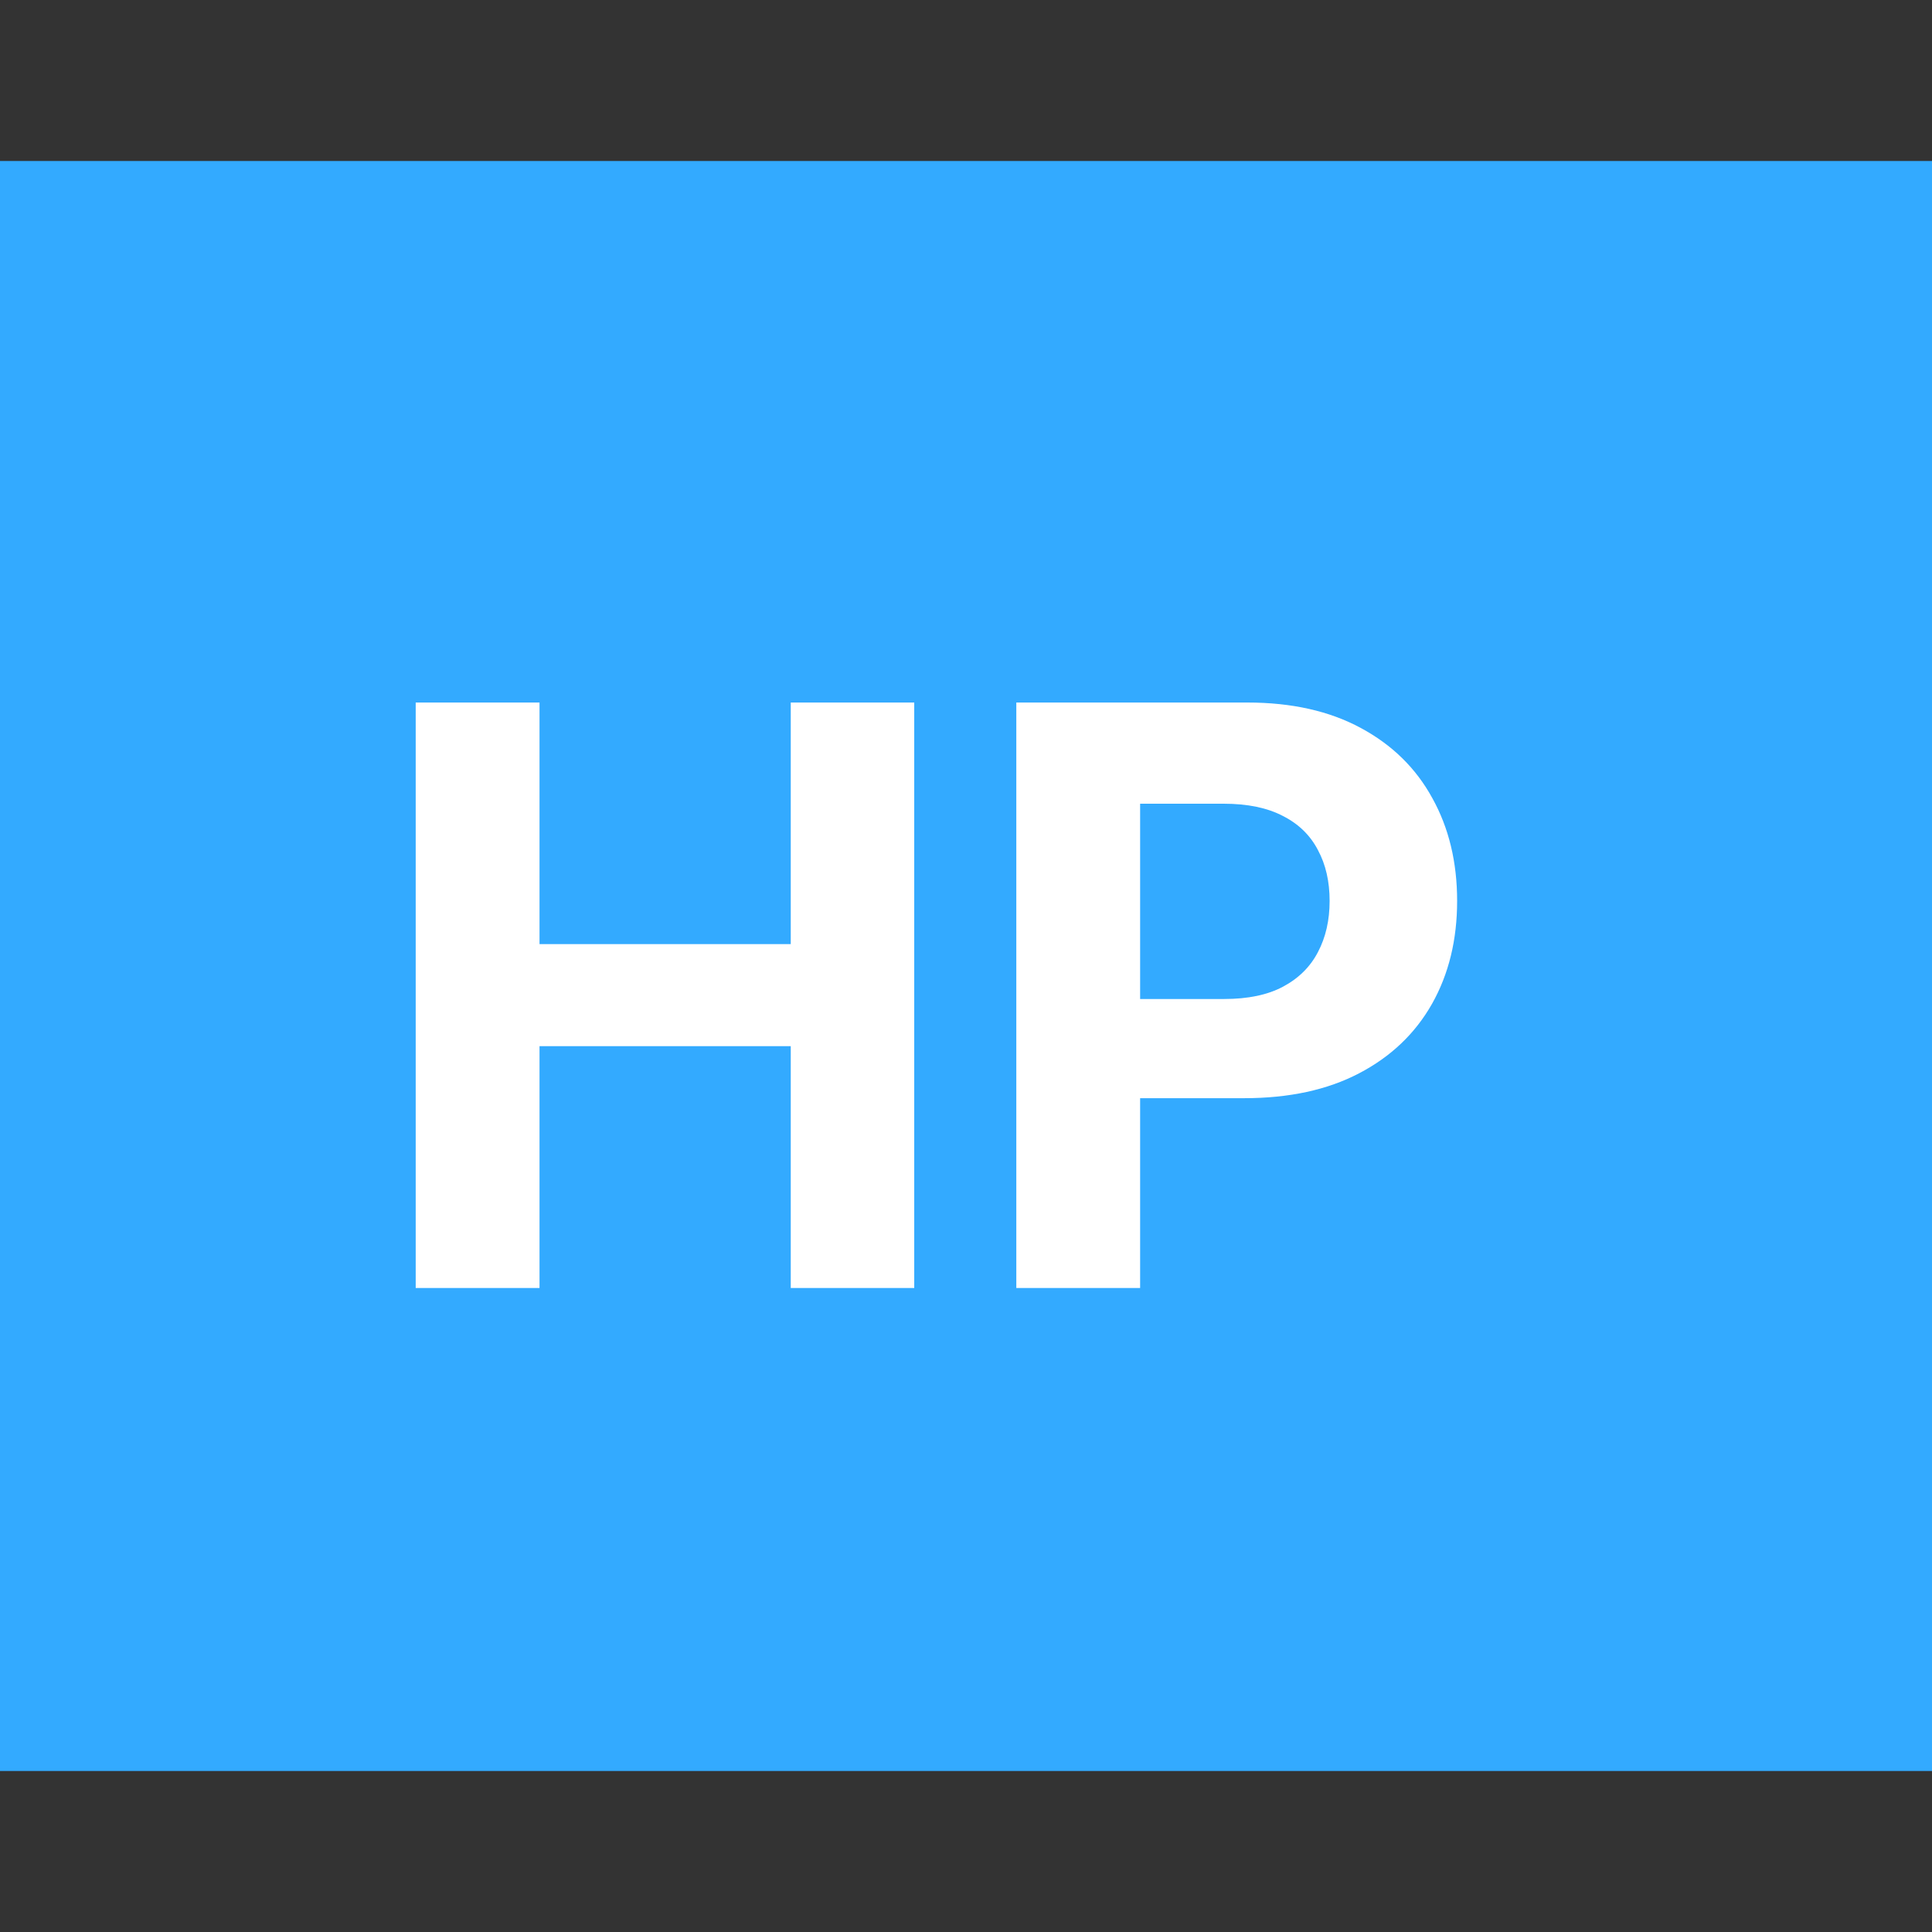 <svg width="24" height="24" viewBox="0 0 24 24" fill="none" xmlns="http://www.w3.org/2000/svg">
<rect x="0" y="0" width="24" height="24" fill="#333333" stroke="none"/>
<rect width="24" height="20" transform="translate(0 2)" fill="#33AAFF"/>
<path d="M5.164 16V8.727H6.702V11.728H9.823V8.727H11.357V16H9.823V12.996H6.702V16H5.164ZM12.625 16V8.727H15.495C16.046 8.727 16.516 8.833 16.904 9.043C17.293 9.252 17.589 9.542 17.792 9.913C17.998 10.283 18.101 10.709 18.101 11.192C18.101 11.675 17.997 12.101 17.789 12.47C17.58 12.839 17.278 13.127 16.883 13.333C16.49 13.539 16.014 13.642 15.456 13.642H13.627V12.41H15.207C15.503 12.41 15.747 12.359 15.938 12.257C16.133 12.153 16.277 12.01 16.372 11.827C16.469 11.643 16.517 11.431 16.517 11.192C16.517 10.95 16.469 10.74 16.372 10.56C16.277 10.377 16.133 10.236 15.938 10.137C15.744 10.035 15.498 9.984 15.2 9.984H14.163V16H12.625Z" fill="white"/>
</svg>
